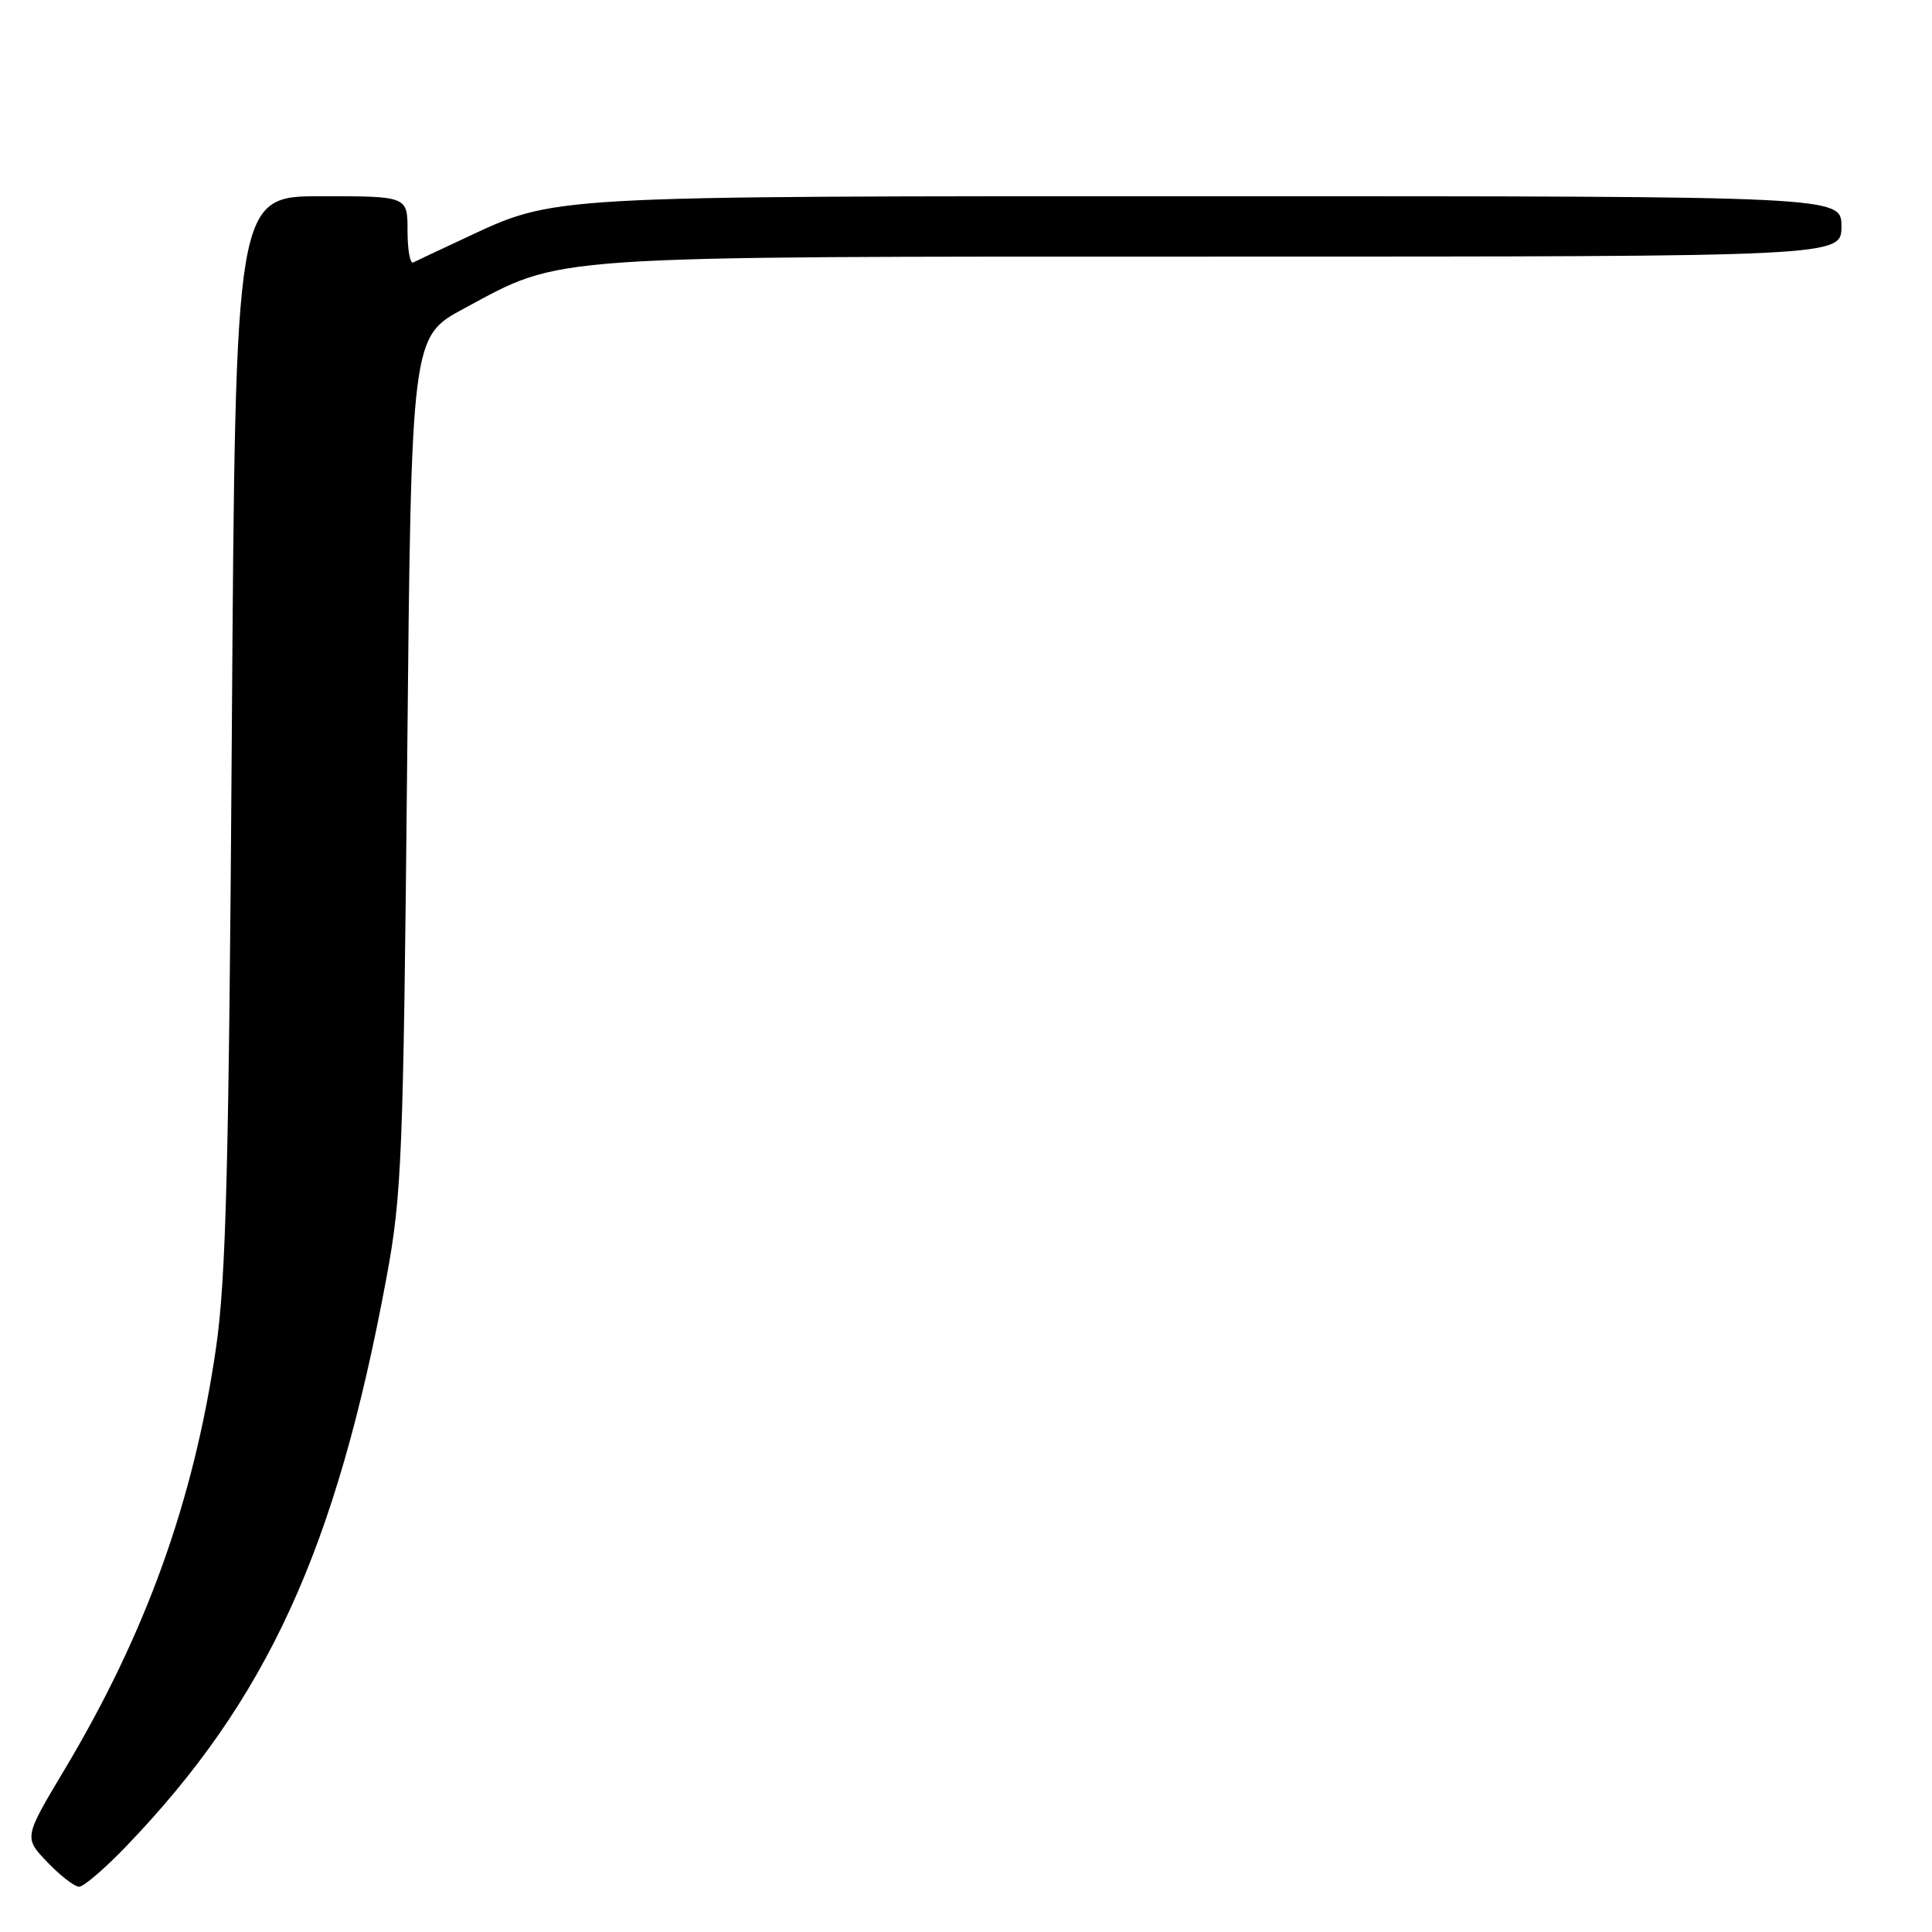<?xml version="1.0" encoding="UTF-8" standalone="no"?>
<!DOCTYPE svg PUBLIC "-//W3C//DTD SVG 1.1//EN" "http://www.w3.org/Graphics/SVG/1.1/DTD/svg11.dtd" >
<svg xmlns="http://www.w3.org/2000/svg" xmlns:xlink="http://www.w3.org/1999/xlink" version="1.1" viewBox="0 0 256 256">
 <g >
 <path fill="currentColor"
d=" M 16.62 244.75 C 35.37 225.28 44.53 205.30 51.21 169.30 C 53.24 158.34 53.44 153.50 53.95 101.07 C 54.50 44.63 54.50 44.63 61.50 40.87 C 74.72 33.76 71.16 34.00 162.21 34.00 C 244.00 34.00 244.00 34.00 244.00 30.00 C 244.00 26.00 244.00 26.00 161.21 26.00 C 71.27 26.00 73.80 25.86 61.39 31.65 C 58.15 33.16 55.16 34.57 54.75 34.78 C 54.34 34.99 54.00 33.10 54.00 30.58 C 54.00 26.00 54.00 26.00 42.60 26.00 C 31.20 26.00 31.20 26.00 30.72 96.75 C 30.33 154.80 29.95 169.50 28.62 178.63 C 25.69 198.79 19.35 216.43 8.54 234.50 C 3.16 243.50 3.16 243.50 6.28 246.75 C 7.99 248.54 9.88 250.00 10.48 250.00 C 11.08 250.00 13.84 247.64 16.62 244.75 Z "/>
</g>
</svg>